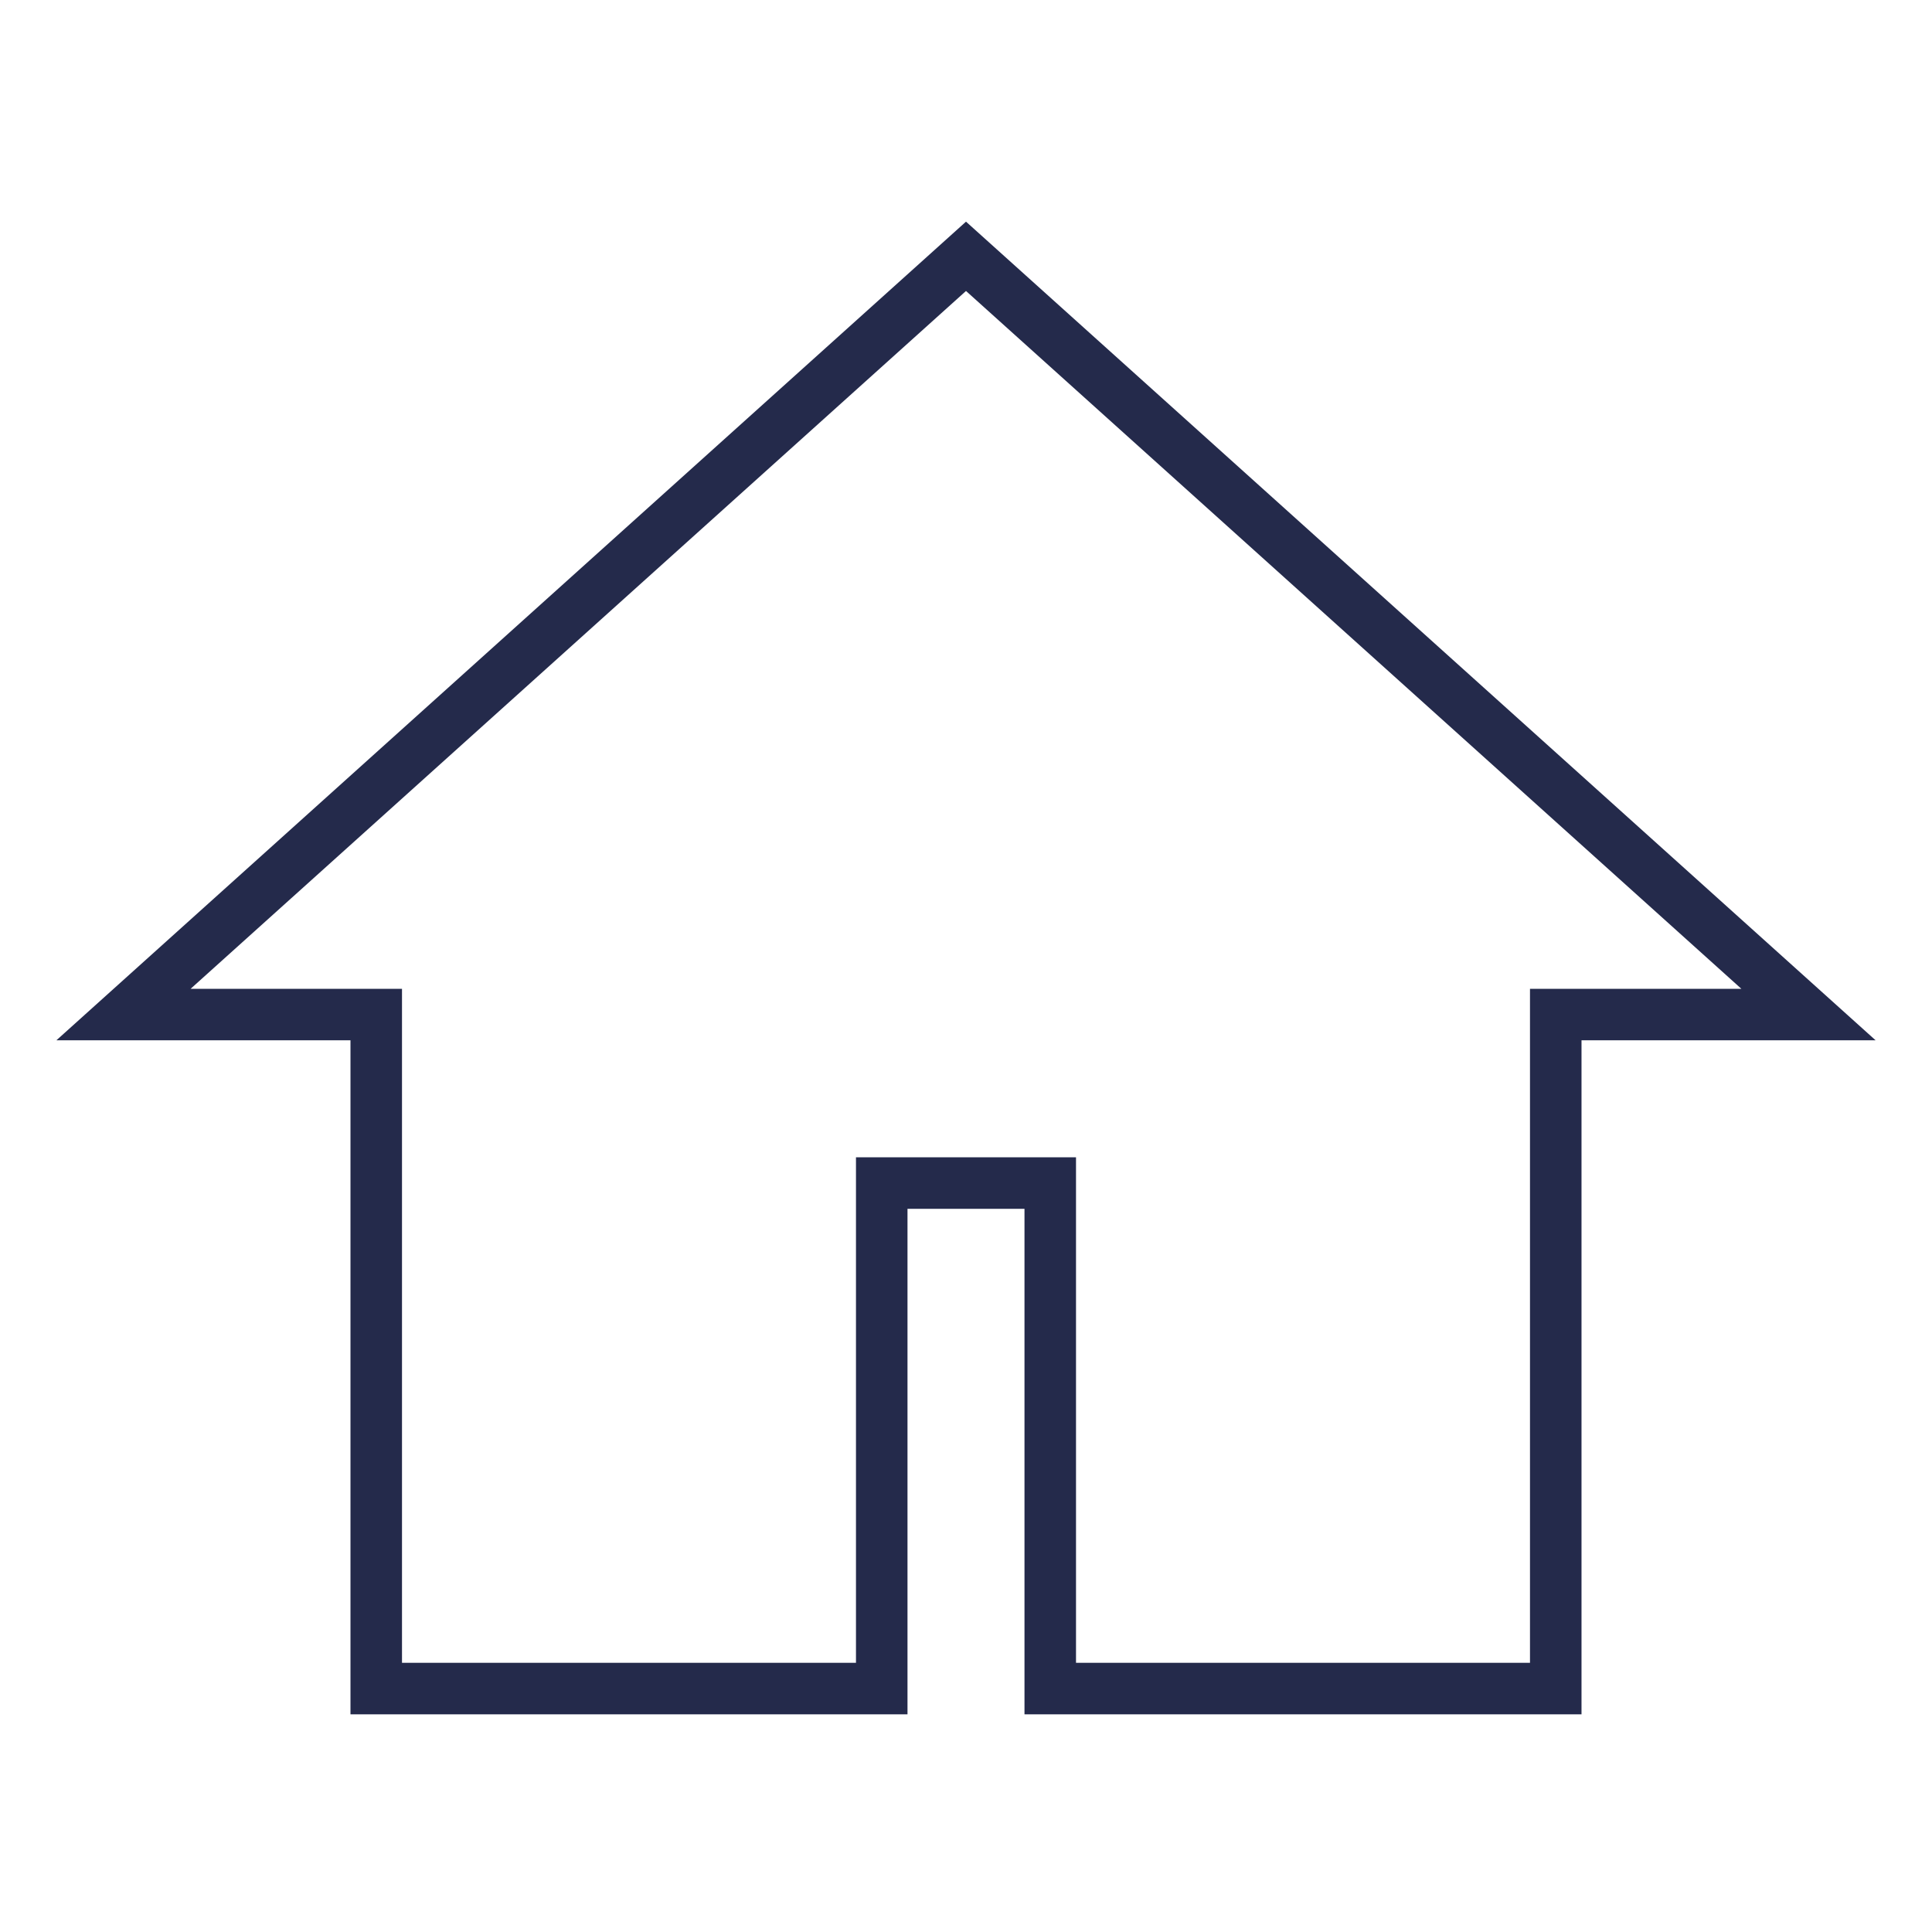 <svg xmlns="http://www.w3.org/2000/svg" xmlns:xlink="http://www.w3.org/1999/xlink" width="150" height="150" viewBox="0 0 150 150">
  <rect x="0" y="0" width="150" height="150" fill="#808080" stroke="none"/>
  <defs>
    <clipPath id="clip-Home">
      <rect width="150" height="150"/>
    </clipPath>
  </defs>
  <g id="Home" clip-path="url(#clip-Home)">
    <rect width="150" height="150" fill="#fff"/>
    <g id="outline-home-24px" transform="translate(7.588 16.9)">
      <path id="Path_4723" data-name="Path 4723" d="M67.412,3,2,61.87H21.623V114.2H60.87V74.953H73.953V114.2H113.2V61.87h19.623Z" fill="none" stroke="#242a4b" stroke-width="4"/>
    </g>
  </g>
</svg>
